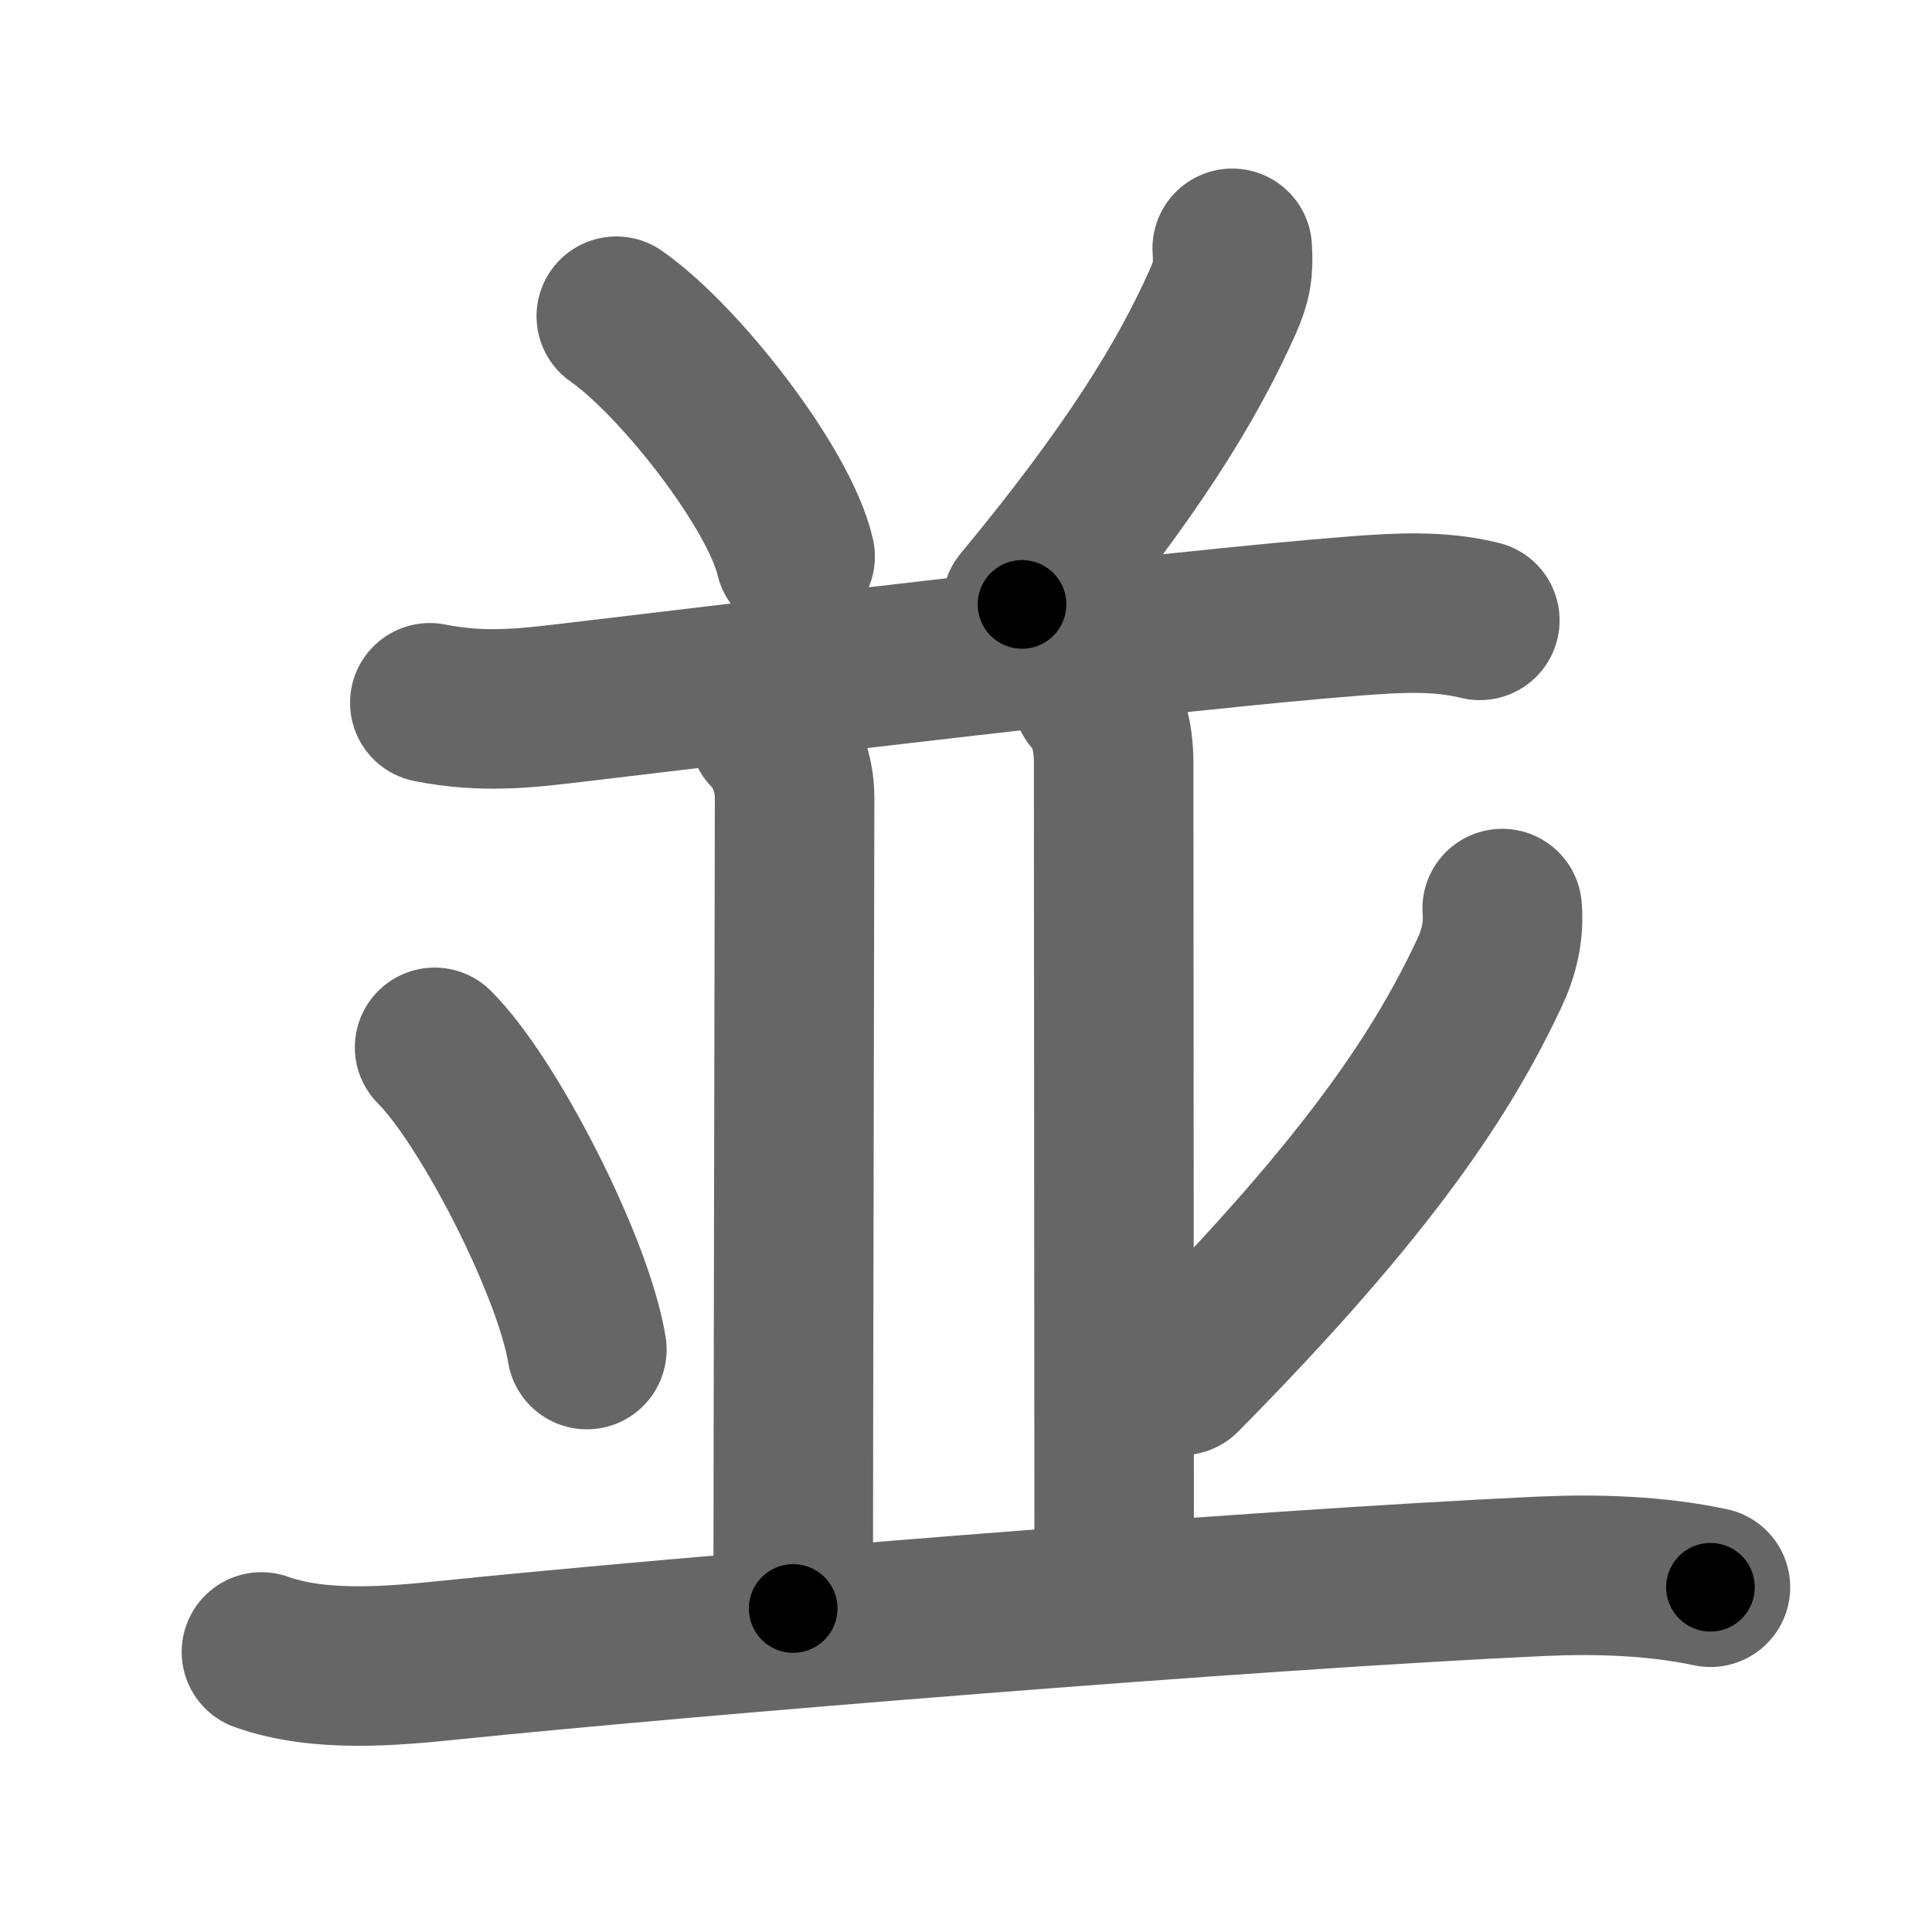 <svg xmlns="http://www.w3.org/2000/svg" width="109" height="109" viewBox="0 0 109 109" id="4e26"><g fill="none" stroke="#666" stroke-width="9" stroke-linecap="round" stroke-linejoin="round"><g><g><g><path d="M34.77,17.84c3.56,2.48,9.2,9.7,10.09,13.56" /><path d="M69.52,14.01c0.08,1.19-0.03,1.87-0.52,2.98c-2.05,4.61-5.25,9.76-11.34,17.11" /></g><g><path d="M24.25,39.65c3,0.6,5.46,0.3,8,0c10.37-1.23,34.22-4.13,44.25-4.9c2.37-0.18,4.67-0.32,6.99,0.25" /></g></g><g><path d="M43.37,41.25c0.94,0.94,1.46,2.38,1.46,3.75c0,1.02-0.08,38.62-0.08,45.75" /><path d="M61.62,39.25c0.88,0.88,1.21,2.38,1.21,3.75c0,1.02,0.03,39.75,0.03,46.25" /><path d="M24.52,59.09c3.03,3.01,7.83,12.37,8.59,17.05" /><path d="M84.75,51.26c0.11,1.29-0.18,2.5-0.75,3.7c-2.5,5.29-6.51,11.69-17.34,22.64" /><path d="M14.75,93.2c3.27,1.17,7.35,0.8,10.74,0.45c12.81-1.32,44.94-3.96,61.51-4.72c3.12-0.14,6.45-0.03,9.5,0.62" /></g></g></g><g fill="none" stroke="#000" stroke-width="5" stroke-linecap="round" stroke-linejoin="round"><g><g><g><path d="M34.77,17.84c3.56,2.48,9.2,9.7,10.09,13.56" stroke-dasharray="17.13" stroke-dashoffset="17.13"><animate id="0" attributeName="stroke-dashoffset" values="17.13;0" dur="0.17s" fill="freeze" begin="0s;4e26.click" /></path><path d="M69.52,14.01c0.08,1.19-0.03,1.87-0.52,2.98c-2.05,4.61-5.25,9.76-11.34,17.11" stroke-dasharray="23.65" stroke-dashoffset="23.65"><animate attributeName="stroke-dashoffset" values="23.65" fill="freeze" begin="4e26.click" /><animate id="1" attributeName="stroke-dashoffset" values="23.65;0" dur="0.24s" fill="freeze" begin="0.end" /></path></g><g><path d="M24.25,39.65c3,0.6,5.46,0.3,8,0c10.37-1.23,34.22-4.13,44.25-4.9c2.37-0.18,4.67-0.32,6.99,0.25" stroke-dasharray="59.59" stroke-dashoffset="59.59"><animate attributeName="stroke-dashoffset" values="59.59" fill="freeze" begin="4e26.click" /><animate id="2" attributeName="stroke-dashoffset" values="59.59;0" dur="0.6s" fill="freeze" begin="1.end" /></path></g></g><g><path d="M43.37,41.25c0.94,0.94,1.46,2.38,1.46,3.75c0,1.02-0.08,38.62-0.08,45.75" stroke-dasharray="49.87" stroke-dashoffset="49.87"><animate attributeName="stroke-dashoffset" values="49.87" fill="freeze" begin="4e26.click" /><animate id="3" attributeName="stroke-dashoffset" values="49.87;0" dur="0.5s" fill="freeze" begin="2.end" /></path><path d="M61.62,39.25c0.88,0.88,1.21,2.38,1.21,3.75c0,1.02,0.03,39.75,0.03,46.25" stroke-dasharray="50.29" stroke-dashoffset="50.29"><animate attributeName="stroke-dashoffset" values="50.29" fill="freeze" begin="4e26.click" /><animate id="4" attributeName="stroke-dashoffset" values="50.29;0" dur="0.5s" fill="freeze" begin="3.end" /></path><path d="M24.52,59.09c3.03,3.01,7.83,12.37,8.59,17.05" stroke-dasharray="19.27" stroke-dashoffset="19.27"><animate attributeName="stroke-dashoffset" values="19.27" fill="freeze" begin="4e26.click" /><animate id="5" attributeName="stroke-dashoffset" values="19.27;0" dur="0.19s" fill="freeze" begin="4.end" /></path><path d="M84.75,51.26c0.11,1.29-0.18,2.5-0.75,3.7c-2.5,5.29-6.51,11.69-17.34,22.64" stroke-dasharray="32.48" stroke-dashoffset="32.48"><animate attributeName="stroke-dashoffset" values="32.48" fill="freeze" begin="4e26.click" /><animate id="6" attributeName="stroke-dashoffset" values="32.48;0" dur="0.32s" fill="freeze" begin="5.end" /></path><path d="M14.75,93.2c3.27,1.17,7.35,0.8,10.74,0.45c12.81-1.32,44.94-3.96,61.51-4.72c3.12-0.14,6.45-0.03,9.5,0.62" stroke-dasharray="82.08" stroke-dashoffset="82.08"><animate attributeName="stroke-dashoffset" values="82.08" fill="freeze" begin="4e26.click" /><animate id="7" attributeName="stroke-dashoffset" values="82.08;0" dur="0.62s" fill="freeze" begin="6.end" /></path></g></g></g></svg>